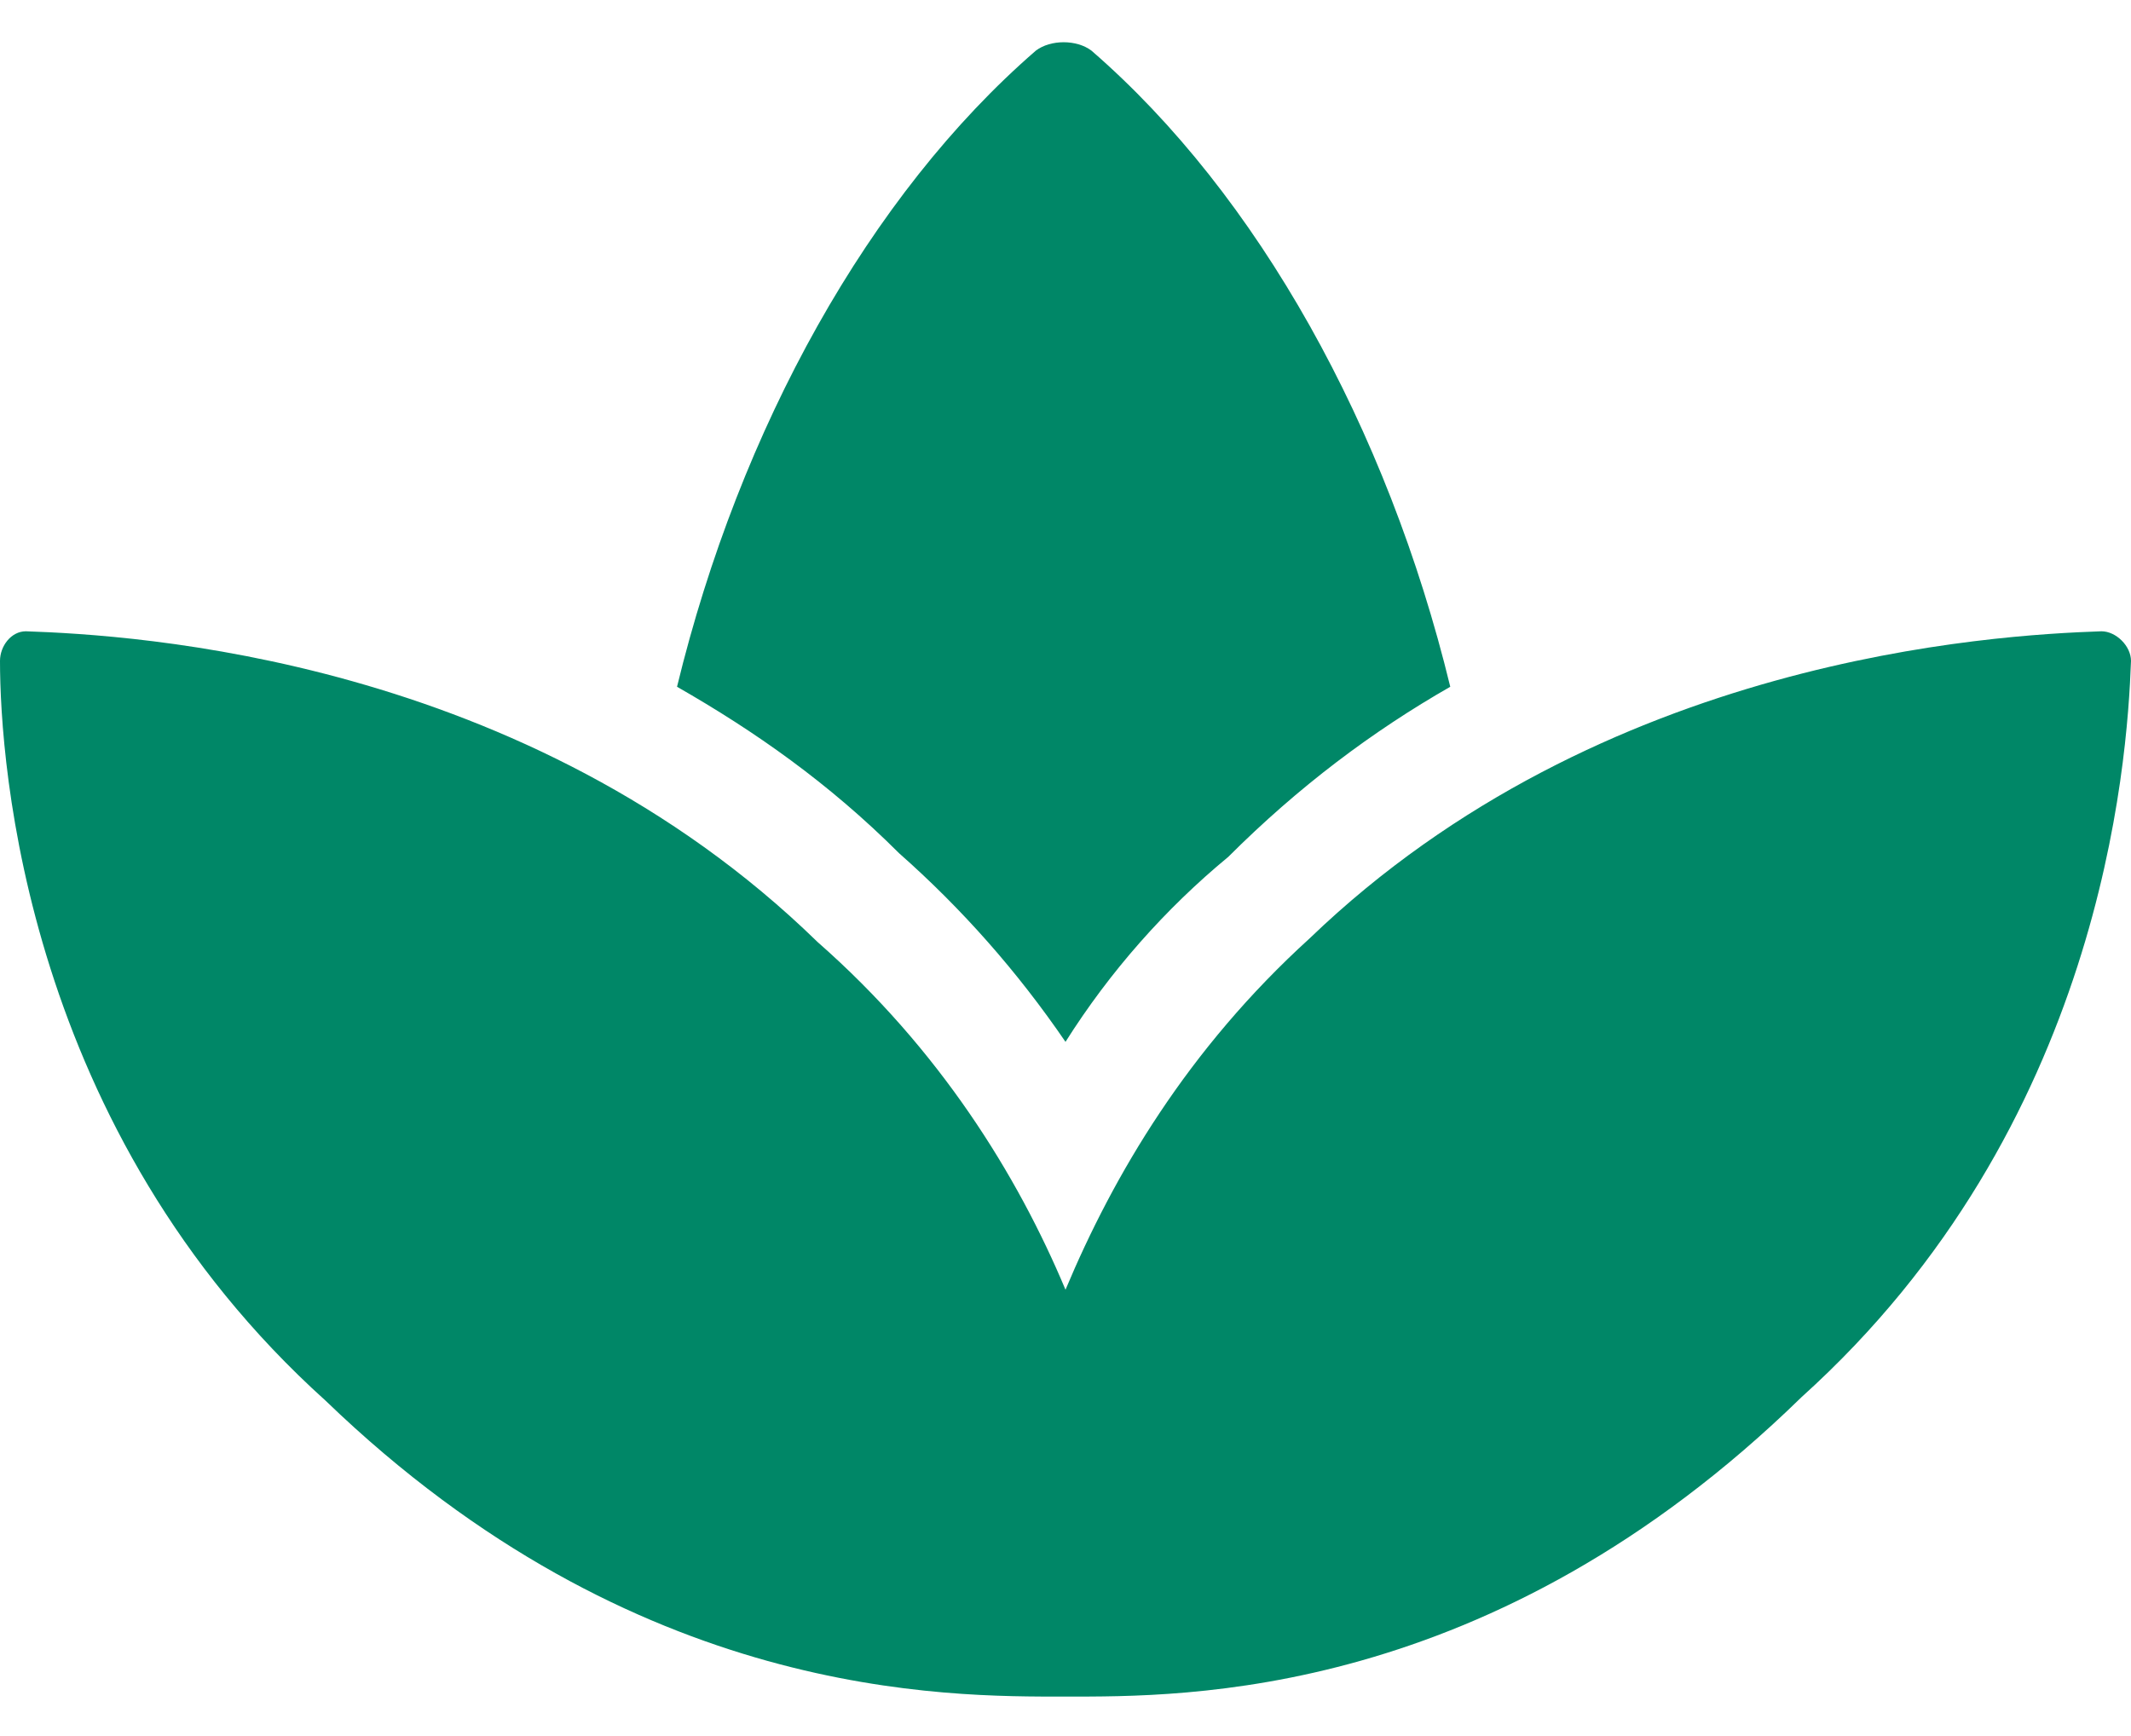 <svg width="27" height="22" viewBox="0 0 27 22" fill="none" xmlns="http://www.w3.org/2000/svg">
<path d="M26.625 8C26.812 8 27 8.188 27 8.375C26.953 9.688 26.625 14.281 22.828 17.703C18.891 21.547 15 21.5 13.5 21.5C12 21.5 8.062 21.547 4.125 17.75C0.328 14.328 0 9.688 0 8.375C0 8.188 0.141 8 0.328 8C1.688 8.047 6.656 8.328 10.359 11.938C11.906 13.297 12.891 14.891 13.5 16.344C14.109 14.891 15.047 13.297 16.594 11.891C20.297 8.328 25.266 8.047 26.625 8ZM13.5 13.203C12.891 12.312 12.188 11.516 11.391 10.812C10.5 9.922 9.562 9.266 8.578 8.703C9.375 5.422 11.016 2.469 13.125 0.641C13.312 0.5 13.641 0.5 13.828 0.641C15.938 2.469 17.578 5.422 18.375 8.703C17.391 9.266 16.453 9.969 15.562 10.859C14.766 11.516 14.062 12.312 13.5 13.203Z" fill="#008767"/>
</svg>
